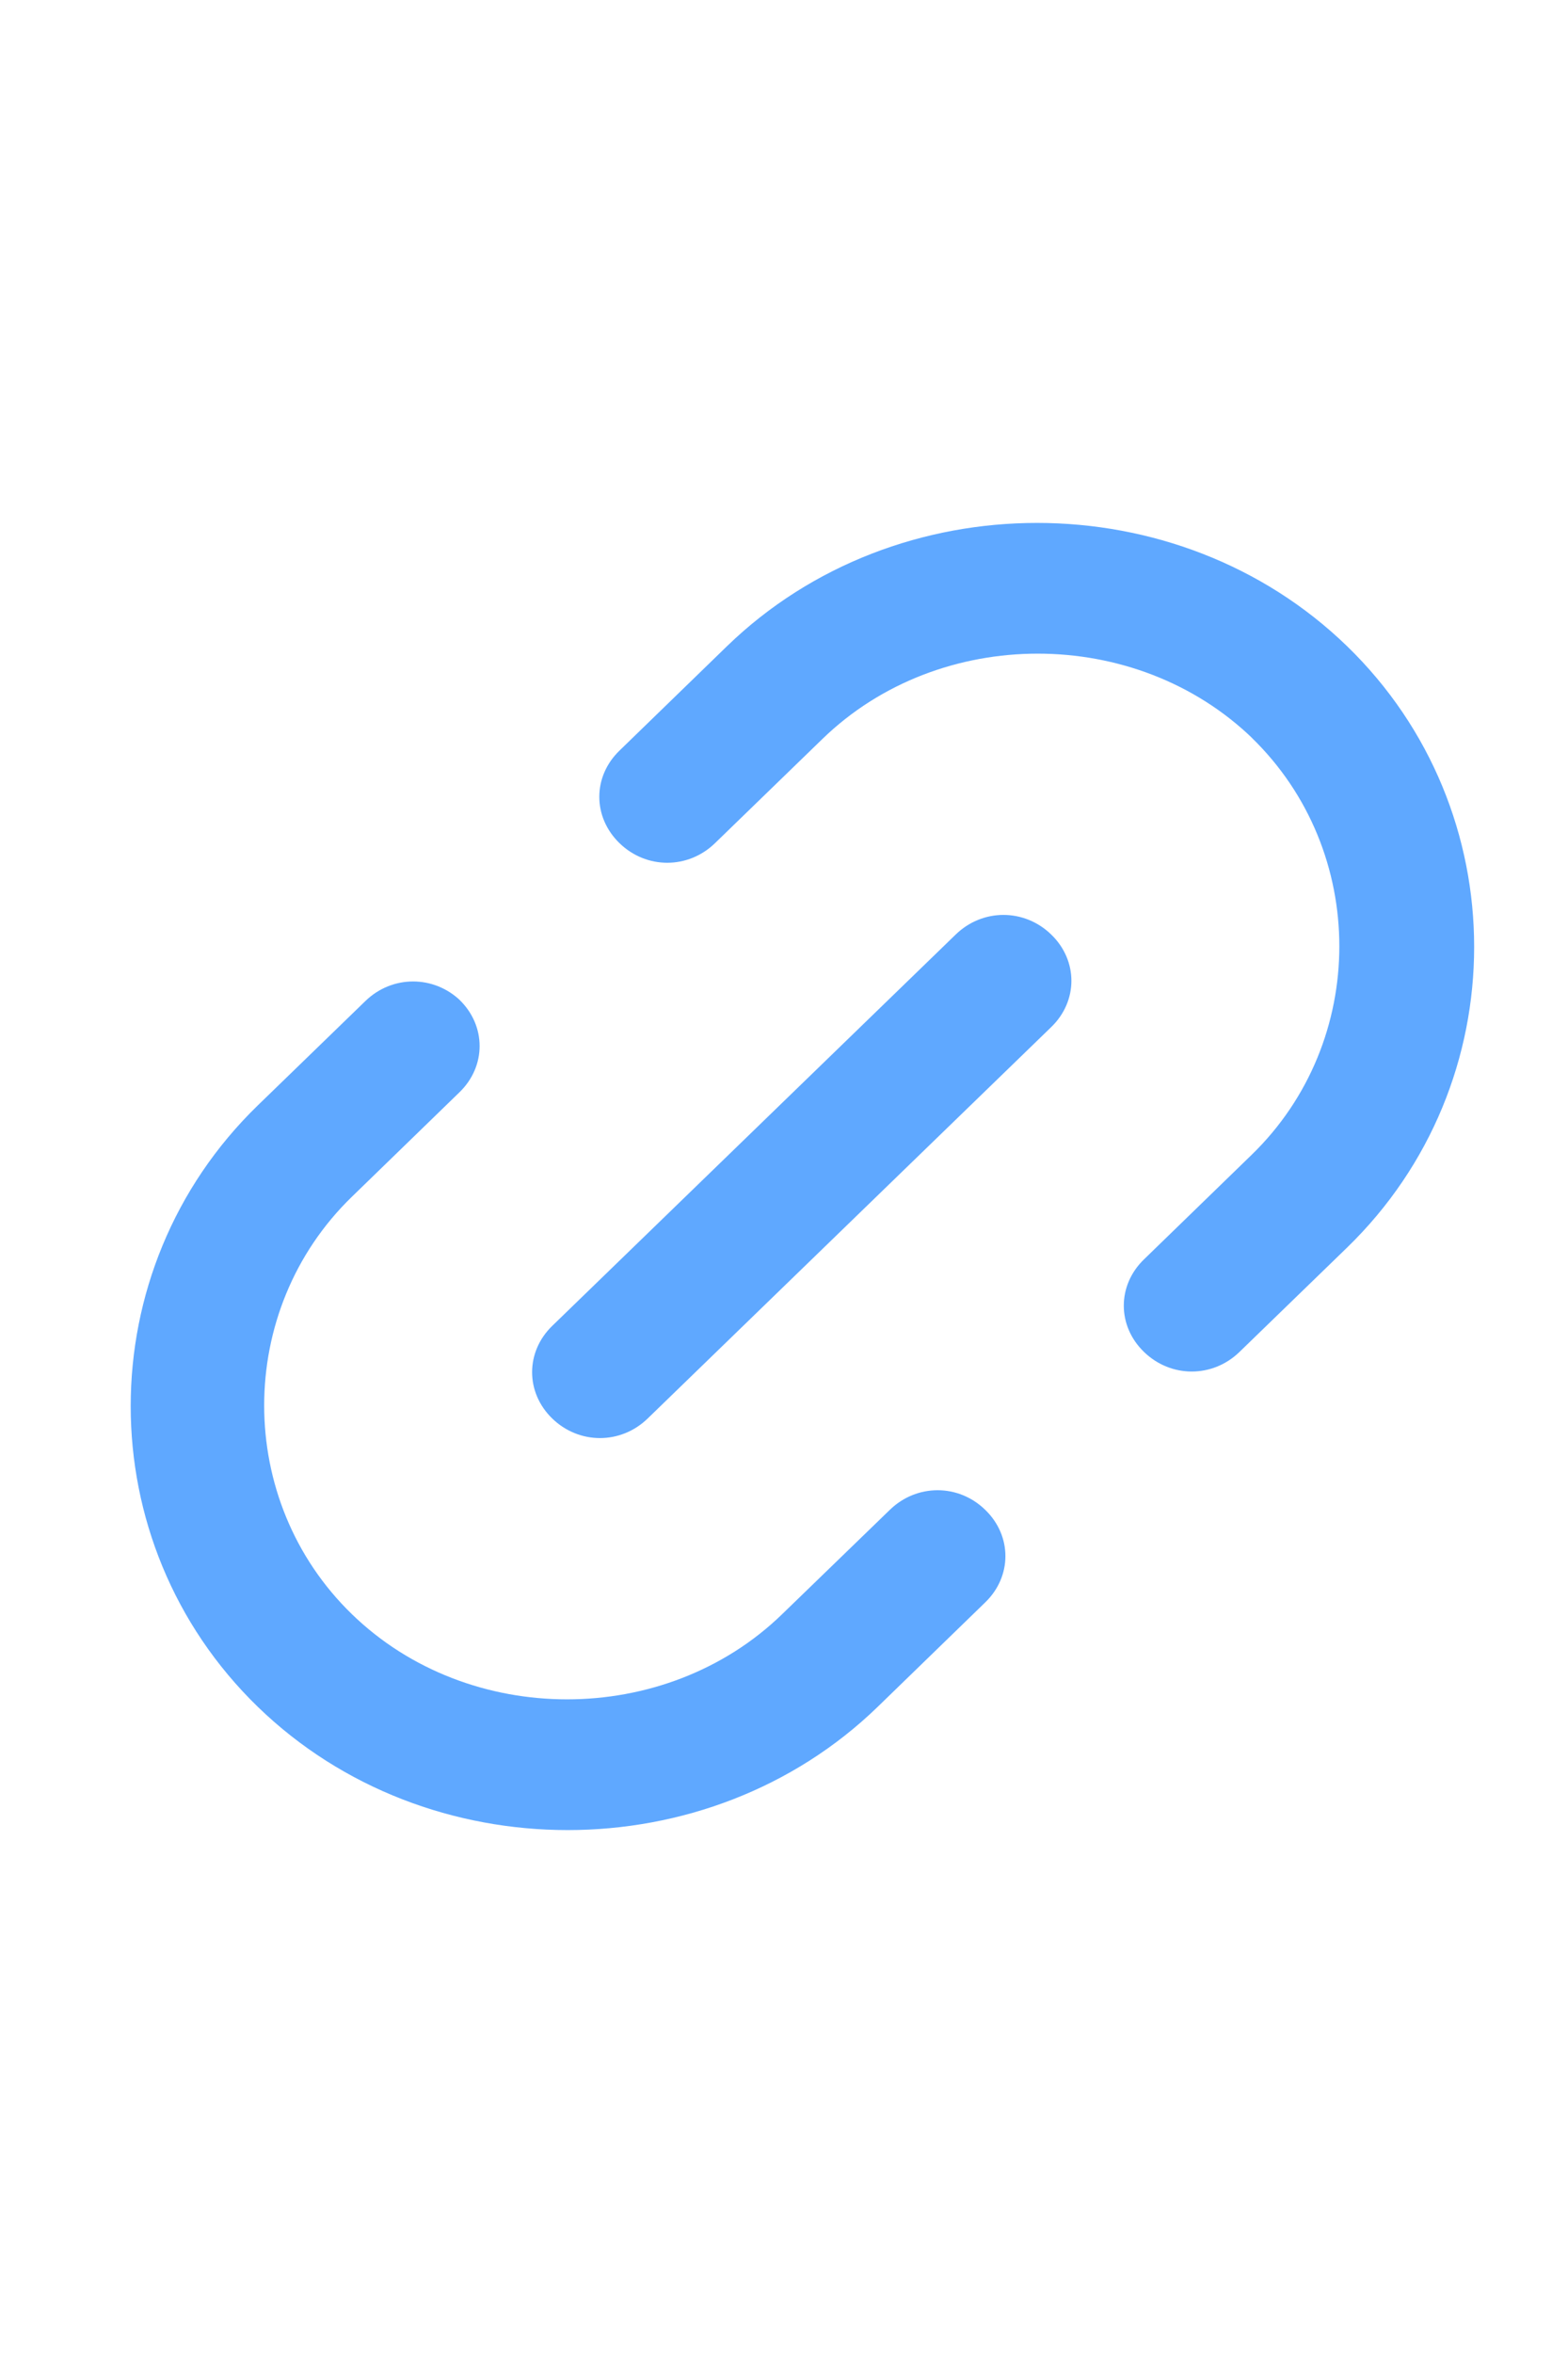 <svg width="12" height="18" viewBox="0 0 12 18" fill="none" xmlns="http://www.w3.org/2000/svg">
<path fill-rule="evenodd" clip-rule="evenodd" d="M9.589 5.652C8.693 4.783 7.191 4.783 6.295 5.652L5.472 6.45C5.266 6.65 4.947 6.65 4.741 6.45C4.535 6.25 4.535 5.941 4.741 5.742L5.564 4.943C6.861 3.686 9.012 3.686 10.309 4.943C11.606 6.201 11.606 8.286 10.309 9.544L9.486 10.342C9.28 10.542 8.961 10.542 8.755 10.342C8.549 10.143 8.549 9.833 8.755 9.634L9.578 8.835C10.474 7.967 10.474 6.51 9.578 5.642L9.589 5.652ZM8.045 7.149C8.251 7.348 8.251 7.658 8.045 7.857L4.957 10.851C4.751 11.051 4.432 11.051 4.226 10.851C4.021 10.652 4.021 10.342 4.226 10.143L7.314 7.149C7.52 6.949 7.839 6.949 8.045 7.149ZM3.516 7.648C3.722 7.847 3.722 8.157 3.516 8.356L2.693 9.155C1.798 10.023 1.798 11.48 2.693 12.348C3.588 13.217 5.091 13.217 5.986 12.348L6.81 11.55C7.016 11.35 7.335 11.35 7.54 11.55C7.746 11.749 7.746 12.059 7.54 12.258L6.717 13.057C5.42 14.314 3.269 14.314 1.973 13.057C0.676 11.799 0.676 9.714 1.973 8.456L2.796 7.658C3.002 7.458 3.321 7.458 3.527 7.658L3.516 7.648Z" fill="#5FA8FF"/>
</svg>
